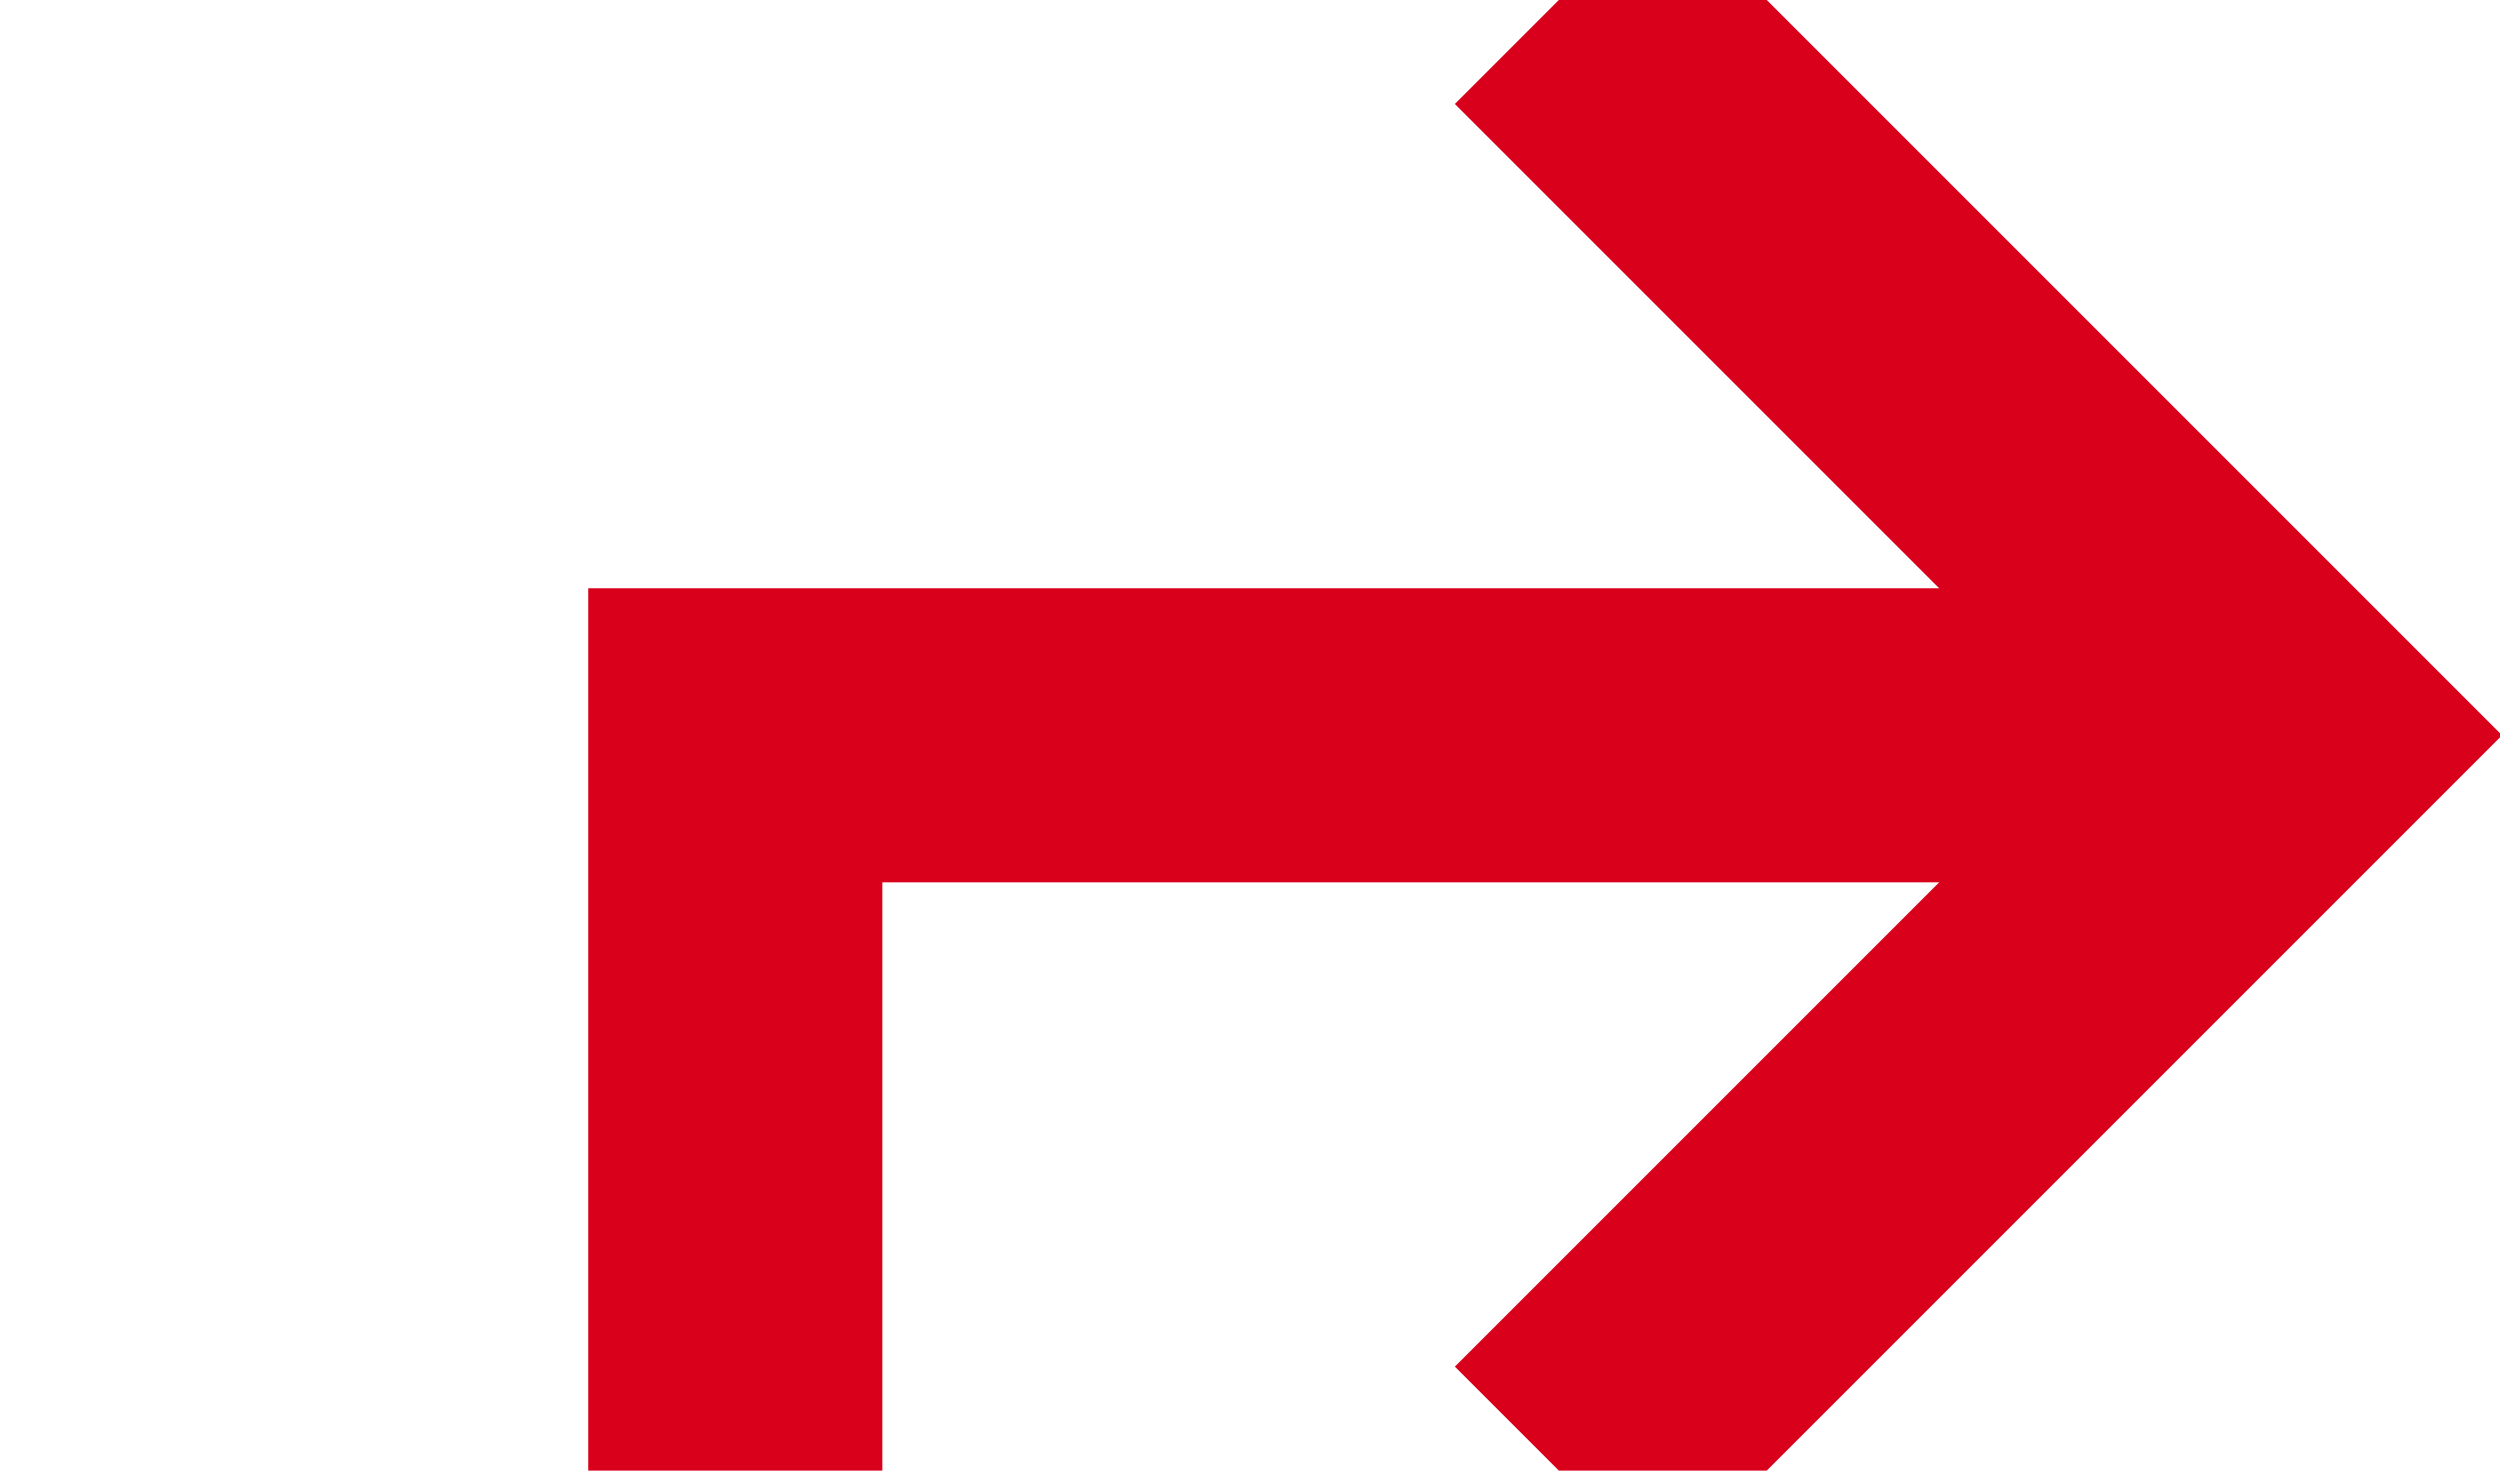 ﻿<?xml version="1.0" encoding="utf-8"?>
<svg version="1.1" xmlns:xlink="http://www.w3.org/1999/xlink" width="17px" height="10px" preserveAspectRatio="xMinYMid meet" viewBox="2065 557  17 8" xmlns="http://www.w3.org/2000/svg">
  <path d="M 1996 600  L 2070 600  L 2070 561  L 2080 561  " stroke-width="2" stroke="#d9001b" fill="none" />
  <path d="M 2074.893 556.707  L 2079.186 561  L 2074.893 565.293  L 2076.307 566.707  L 2081.307 561.707  L 2082.014 561  L 2081.307 560.293  L 2076.307 555.293  L 2074.893 556.707  Z " fill-rule="nonzero" fill="#d9001b" stroke="none" />
</svg>